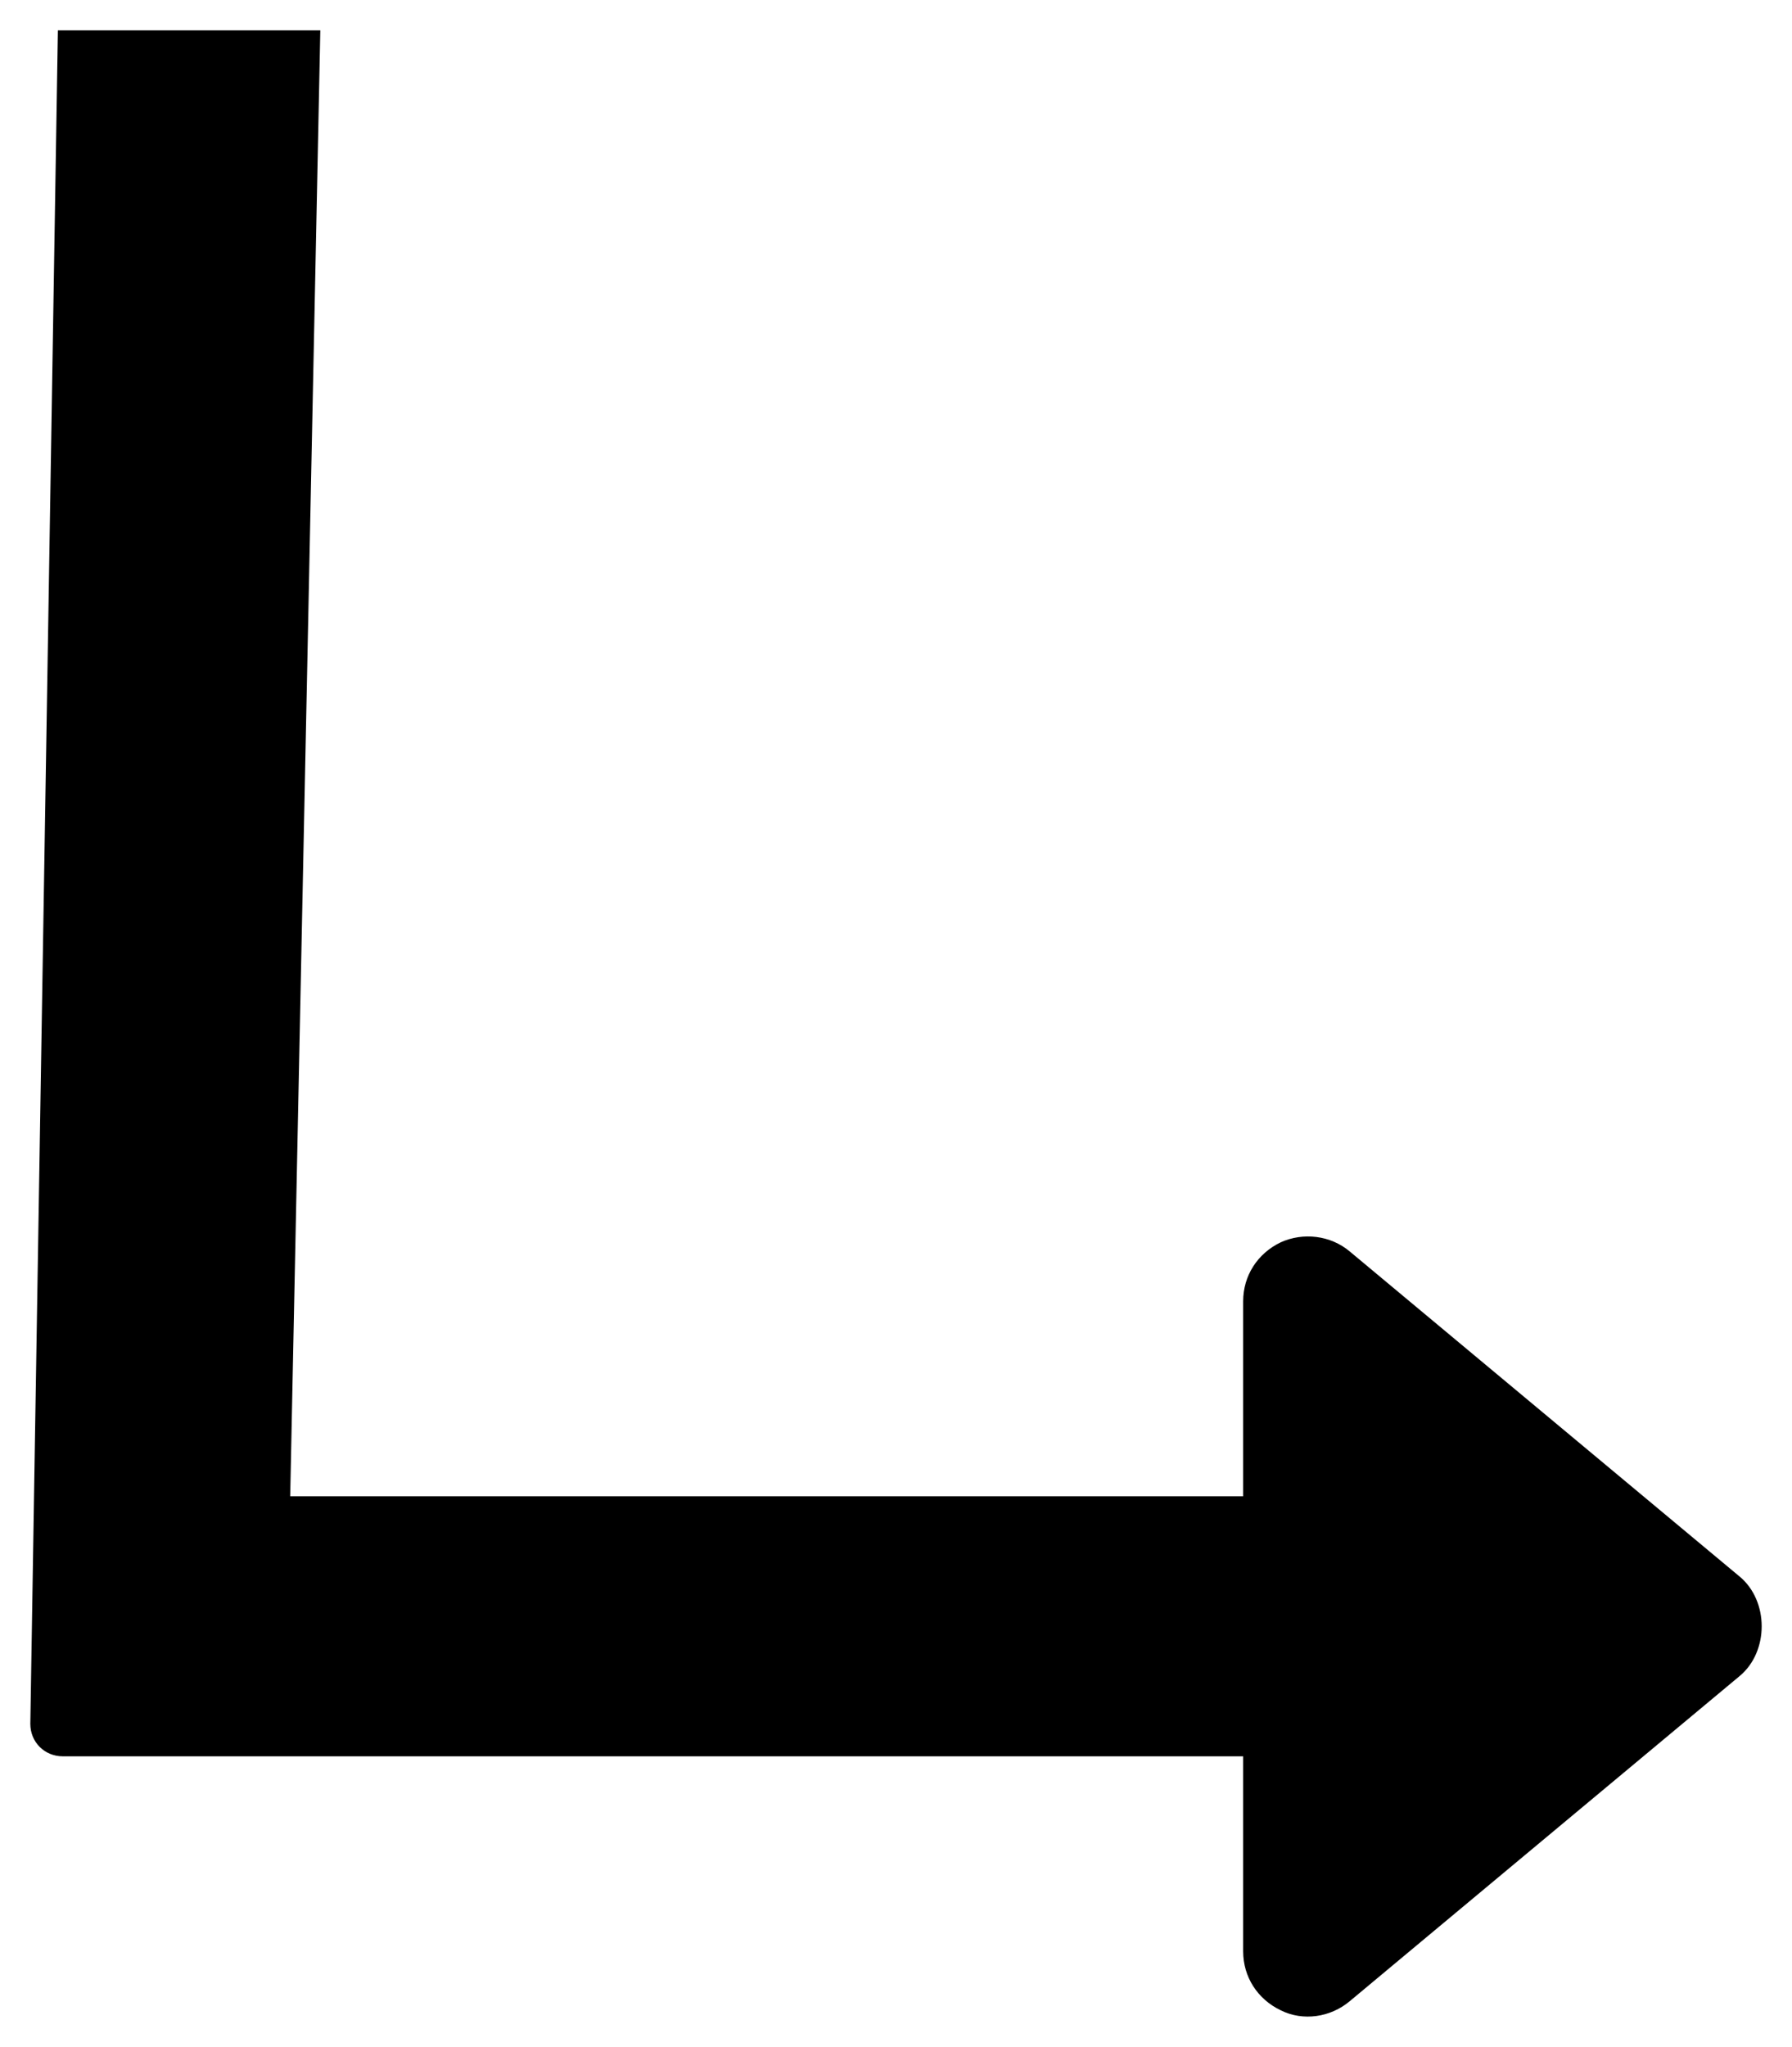 <?xml version="1.0" encoding="UTF-8"?>
<!DOCTYPE svg PUBLIC "-//W3C//DTD SVG 1.1//EN" "http://www.w3.org/Graphics/SVG/1.1/DTD/svg11.dtd">
<svg version="1.1" xmlns="http://www.w3.org/2000/svg" xmlns:xlink="http://www.w3.org/1999/xlink" x="0px" y="0px" width="59.101" height="67.468" viewBox="0, 0, 59.101, 67.468">
  <g id="Layer 1">
    <path d="M10.564,1 L9.571,49.318 L41,49.318 L41,42.889 C41,42.052 41.469,41.316 42.239,40.947 C42.975,40.613 43.88,40.713 44.516,41.249 L57.373,51.963 C58.344,52.767 58.344,54.441 57.373,55.244 L44.516,65.959 C43.88,66.494 42.975,66.628 42.239,66.26 C41.469,65.892 41,65.155 41,64.318 L41,57.889 L2.071,57.889 C1.469,57.889 1,57.421 1,56.818 L1.909,1 z" fill="#000000"/>
  </g>
  <defs/>
</svg>

